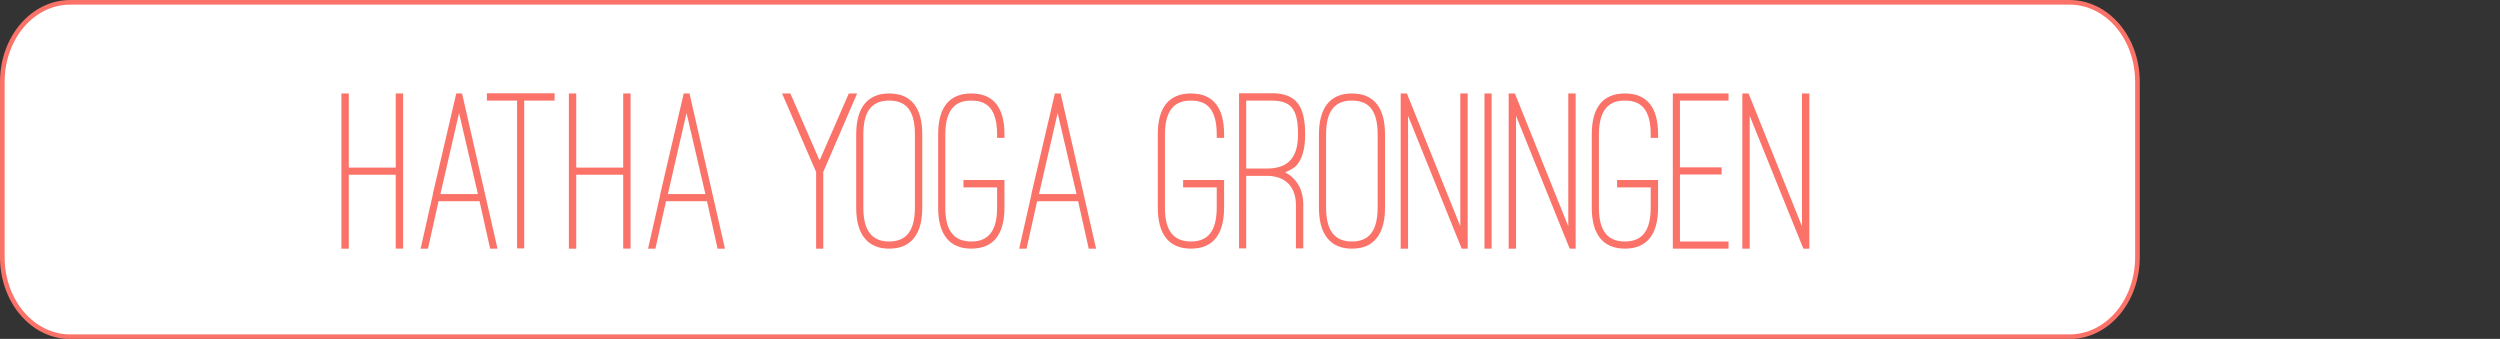 <svg xmlns="http://www.w3.org/2000/svg" xmlns:xlink="http://www.w3.org/1999/xlink" fill="#fa7268"
  viewBox="0 0 416.841 56.5" xmlns:v="https://vecta.io/nano">
  <rect x="0" y="0" width="416.841" height="56.5" fill="#333333" stroke="none"/>
  <path
    d="M11.719.386h333.34c6.278 0 11.333 5.913 11.333 13.259v29.24c0 7.345-5.055 13.259-11.333 13.259H11.719C5.44 56.143.386 50.229.386 42.884v-29.24C.386 6.299 5.44.386 11.719.386z"
    fill="#fff" stroke="#fa7268" stroke-width=".771" />
  <path
    d="M58.154 27.944v-12.36h-1.228v25.873h1.228V29.134h7.831v12.322h1.228V15.584h-1.228v12.36zm23.57 13.513h1.228L77.04 15.584h-.96l-3.915 16.775v.115l-2.035 8.983h1.228l1.766-7.908h6.833zm-5.182-22.61l3.148 13.512h-6.257zm4.644-2.073h5.029v24.645h1.19V16.774h5.067v-1.228H81.186zm14.894 11.17v-12.36h-1.228v25.873h1.228V29.134h7.831v12.322h1.228V15.584h-1.228v12.36z" />
  <use xlink:href="#A" x="-29.117" y=".014" />
  <path d="M131.78 15.584h-1.382l5.681 13.09v12.783h1.19V28.674l5.643-13.09h-1.382l-4.875 11.171z" />
  <use xlink:href="#B" x="-29.117" y=".014" />
  <use xlink:href="#C" x="-29.117" y=".014" />
  <use xlink:href="#A" x="32.763" y=".014" />
  <use xlink:href="#C" x="7.504" y=".014" />
  <path
    d="M217.307 34.24c0-1.958-.576-3.455-1.727-4.568a4.47 4.47 0 0 0-1.305-.921c.614-.307 1.497-.691 1.919-1.19.96-1.113 1.42-2.841 1.42-5.144 0-4.722-1.459-6.871-5.605-6.871h-5.413v25.873h1.19V29.326h3.455c3.071 0 4.837 1.804 4.837 4.914v7.178h1.228zm-9.52-17.466h4.223c3.416 0 4.415 1.612 4.415 5.643 0 3.992-1.766 5.681-5.182 5.681h-3.455z" />
  <use xlink:href="#B" x="48.041" y=".014" />
  <use xlink:href="#D" x="-29.117" y=".014" />
  <path d="M248.707 15.584h-1.19v25.873h1.19z" />
  <use xlink:href="#D" x="-11.113" y=".014" />
  <use xlink:href="#C" x="79.864" y=".014" />
  <path d="M278.918 15.584v25.873h9.29v-1.19h-8.1V29.096h6.948v-1.19h-6.948V16.774h8.1v-1.19z" />
  <use xlink:href="#D" x="27.85" y=".014" />
  <defs>
    <path id="A"
      d="M148.767 41.443h1.228l-5.912-25.873h-.96l-3.916 16.775v.115l-2.035 8.983h1.228l1.766-7.908h6.833zm-5.182-22.61l3.148 13.512h-6.257z" />
    <path id="B"
      d="M171.876 34.571c0 2.879.729 4.53 1.804 5.566s2.457 1.305 3.685 1.305c1.267 0 2.649-.269 3.724-1.305s1.804-2.687 1.804-5.566V22.403c0-4.453-1.843-6.833-5.528-6.833-3.647 0-5.489 2.418-5.489 6.833zm1.19-12.169c0-3.839 1.382-5.643 4.299-5.643 2.879 0 4.299 1.689 4.299 5.643v12.169c0 3.992-1.497 5.681-4.299 5.681-2.879 0-4.299-1.804-4.299-5.681z" />
    <path id="C"
      d="M185.542 34.61c0 4.415 1.843 6.833 5.528 6.833s5.528-2.38 5.528-6.833v-4.606h-6.833v1.228h5.605v3.378c0 3.839-1.42 5.643-4.299 5.643-2.917 0-4.338-1.804-4.338-5.643V22.364c0-2.495.653-3.915 1.497-4.683s1.919-.921 2.841-.921 1.996.154 2.841.921 1.459 2.188 1.459 4.683v.614h1.228v-.614c0-4.453-1.843-6.795-5.528-6.795s-5.528 2.342-5.528 6.795z" />
    <path id="D" d="M273.832 41.443V15.57h-1.228v22.149l-8.906-22.149h-1.036v25.873h1.228v-22.15l8.944 22.149z" />
  </defs>
</svg>